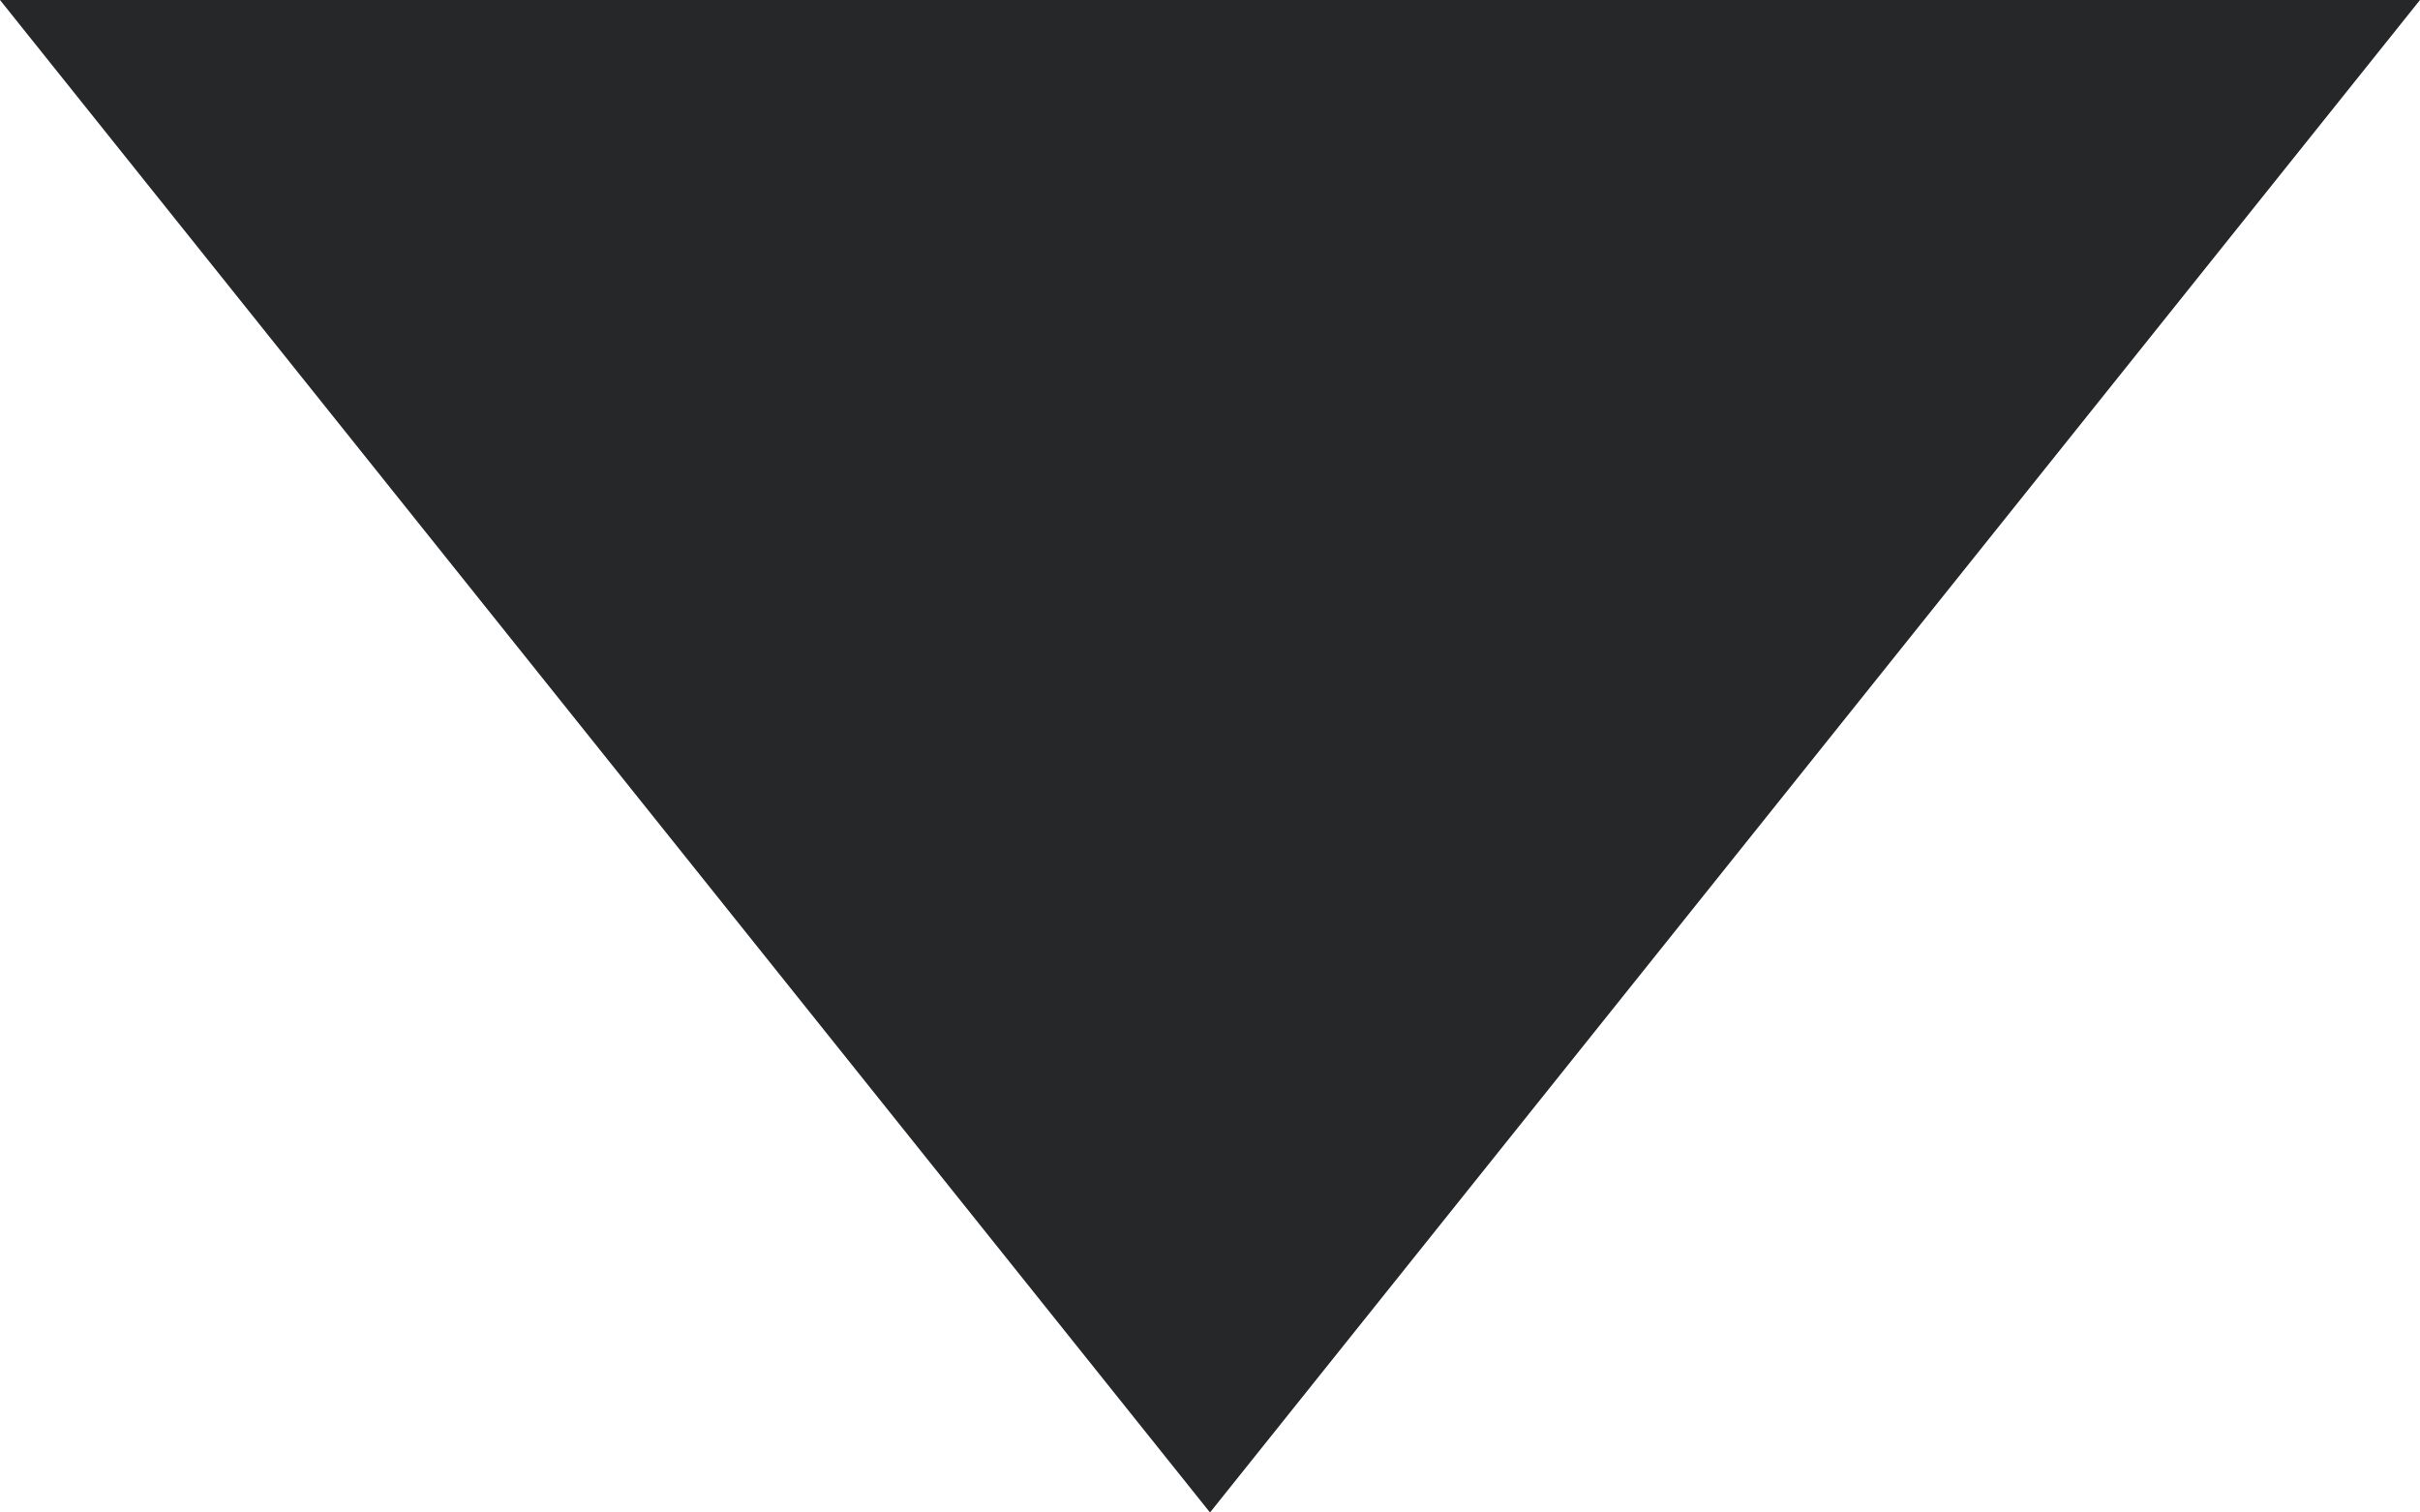 <?xml version="1.0" encoding="UTF-8"?>
<svg width="8px" height="5px" viewBox="0 0 8 5" version="1.1" xmlns="http://www.w3.org/2000/svg" xmlns:xlink="http://www.w3.org/1999/xlink">
    <!-- Generator: Sketch 45.2 (43514) - http://www.bohemiancoding.com/sketch -->
    <title>ic_downarrow</title>
    <desc>Created with Sketch.</desc>
    <defs></defs>
    <g id="Sortable-headers" stroke="none" stroke-width="1" fill="none" fill-rule="evenodd">
        <g id="Nearby-inventory" transform="translate(-680, -249)" fill="#252729">
            <polygon id="ic_downarrow" transform="translate(684, 251.5) scale(1, -1) translate(-684, -251.5) " points="684 249 688 254 680 254"></polygon>
        </g>
    </g>
</svg>
